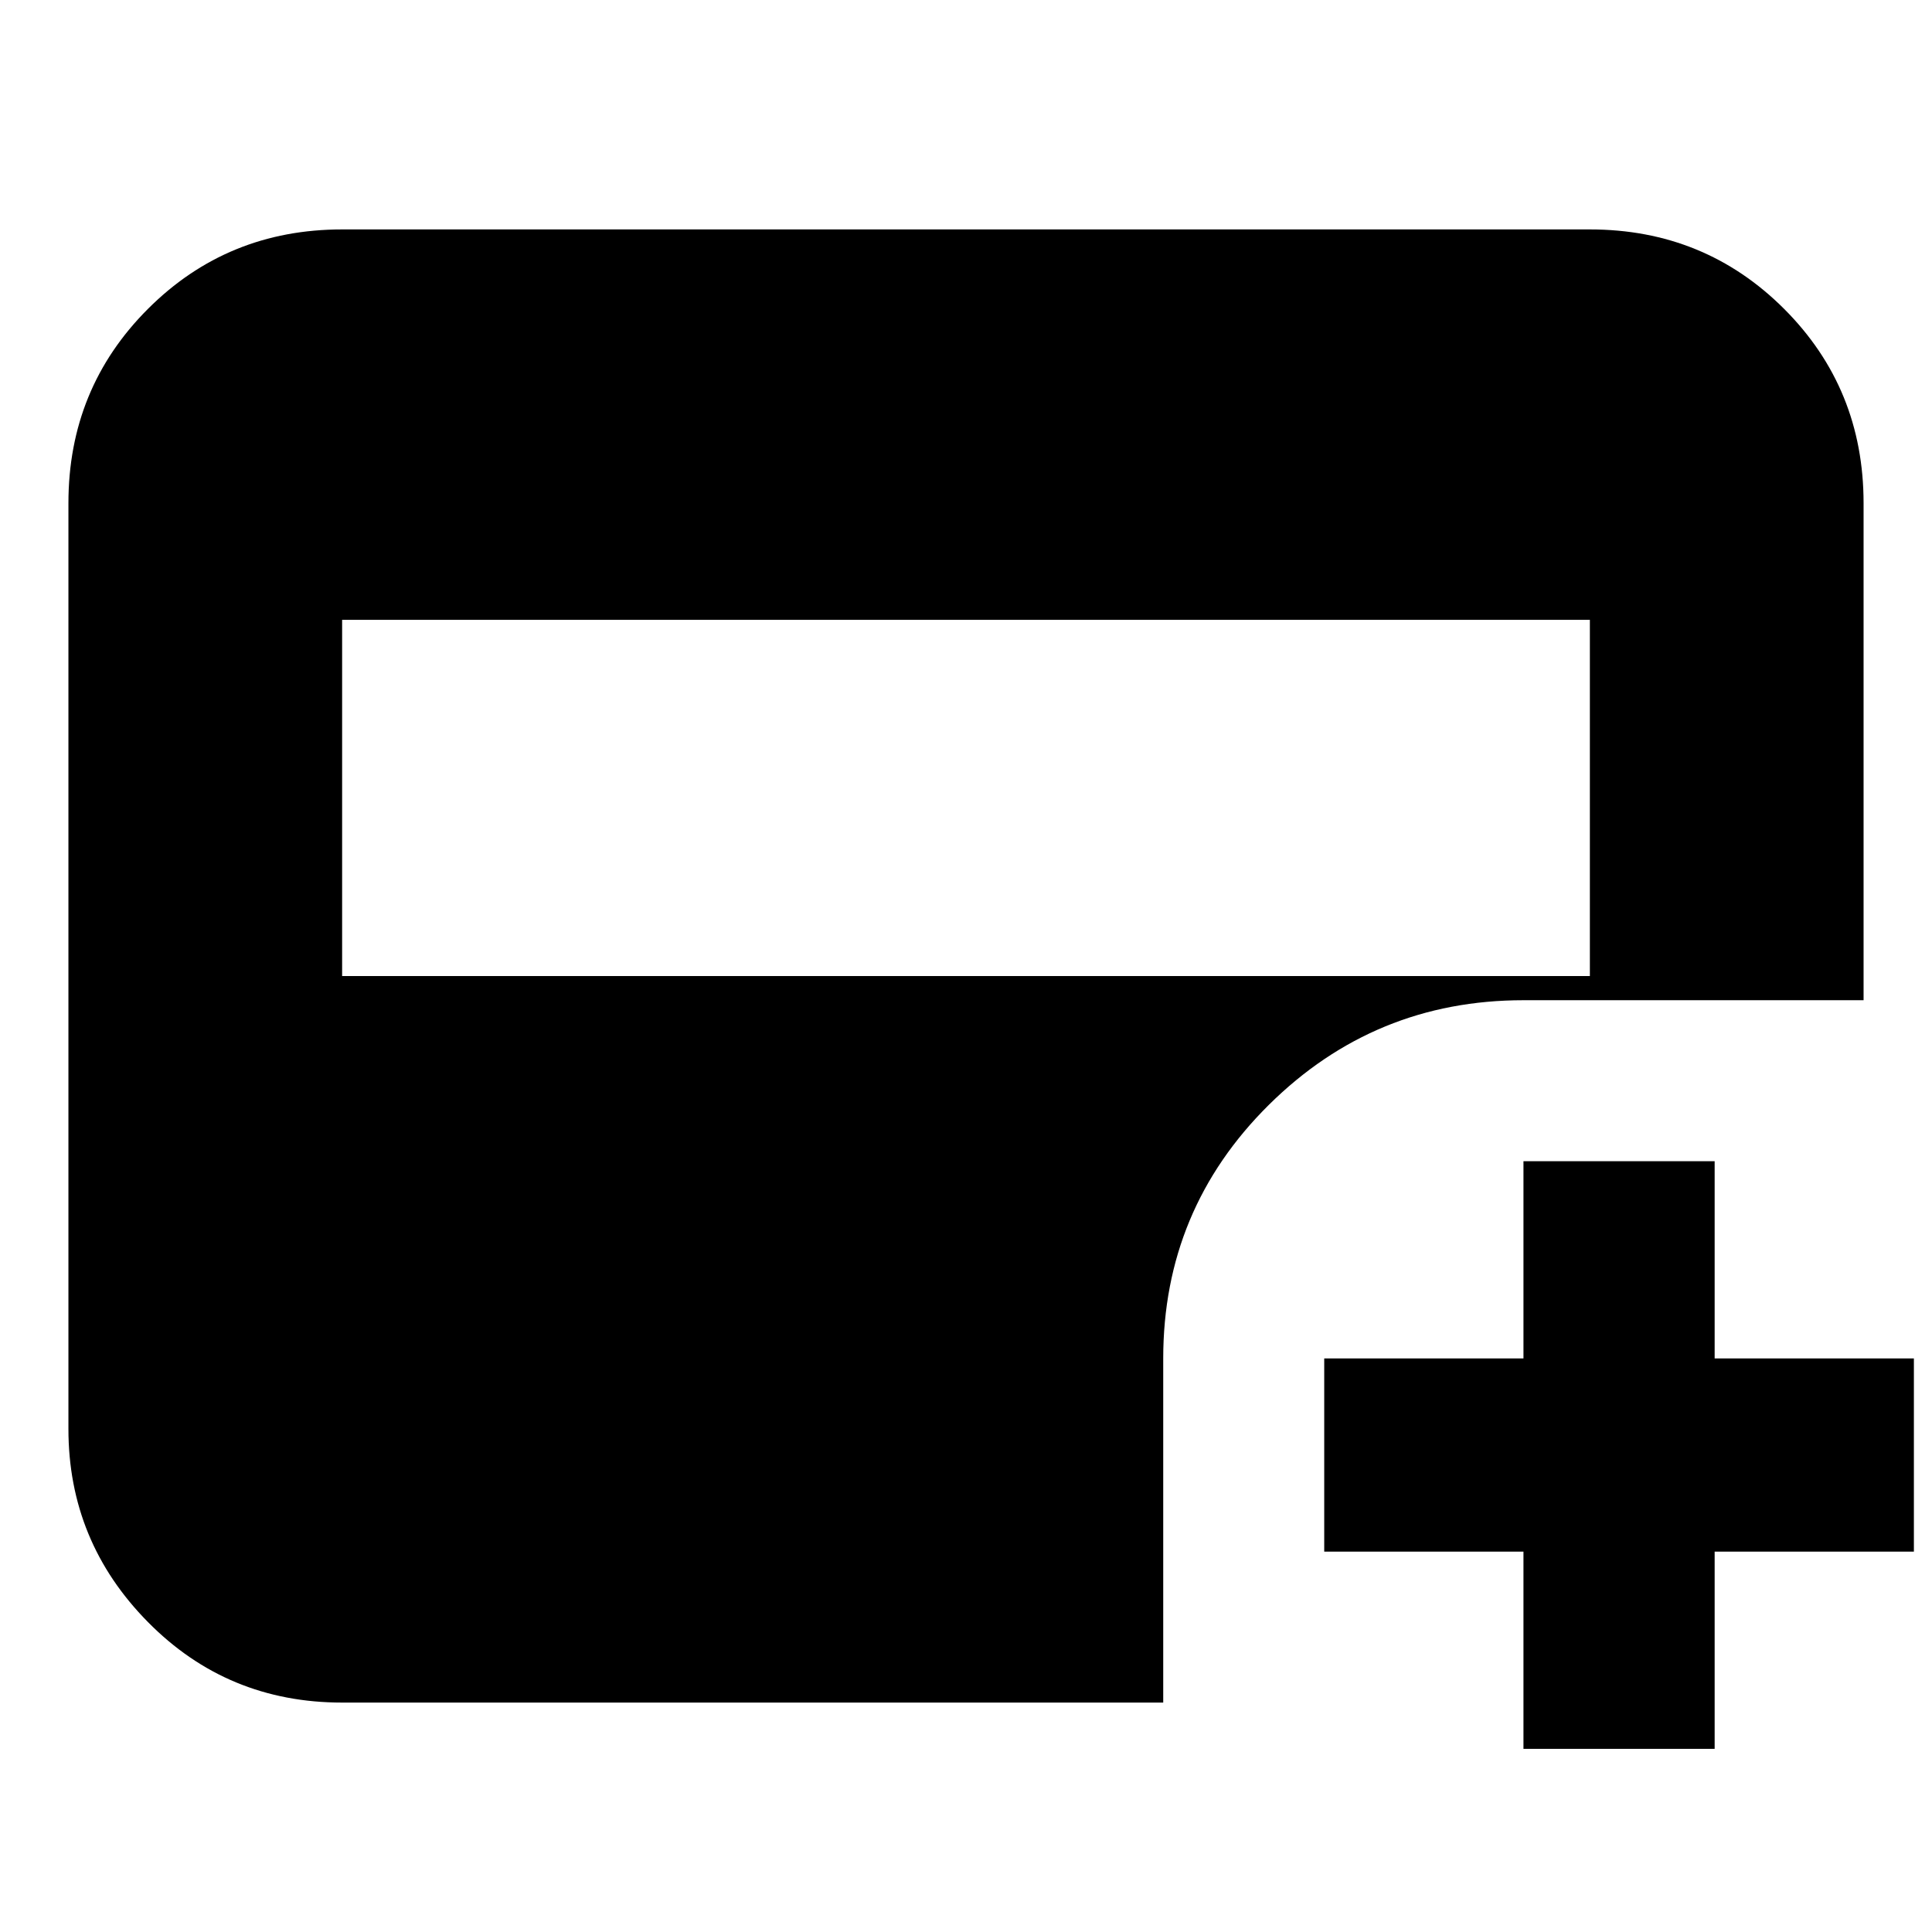 <svg xmlns="http://www.w3.org/2000/svg" height="24" width="24"><path d="M4.25 12.125h15.5V7.7H4.25Zm14.675 9.6v-2.45H16.45v-2.4h2.475v-2.45H21.3v2.45h2.475v2.4H21.3v2.45ZM4.25 21.15q-1.425 0-2.412-1-.988-1-.988-2.4V6.25q0-1.425.988-2.413.987-.987 2.412-.987h15.5q1.425 0 2.413.987.987.988.987 2.413v6.175h-4.225q-1.85 0-3.163 1.3-1.312 1.3-1.312 3.15v4.275Z"/></svg>